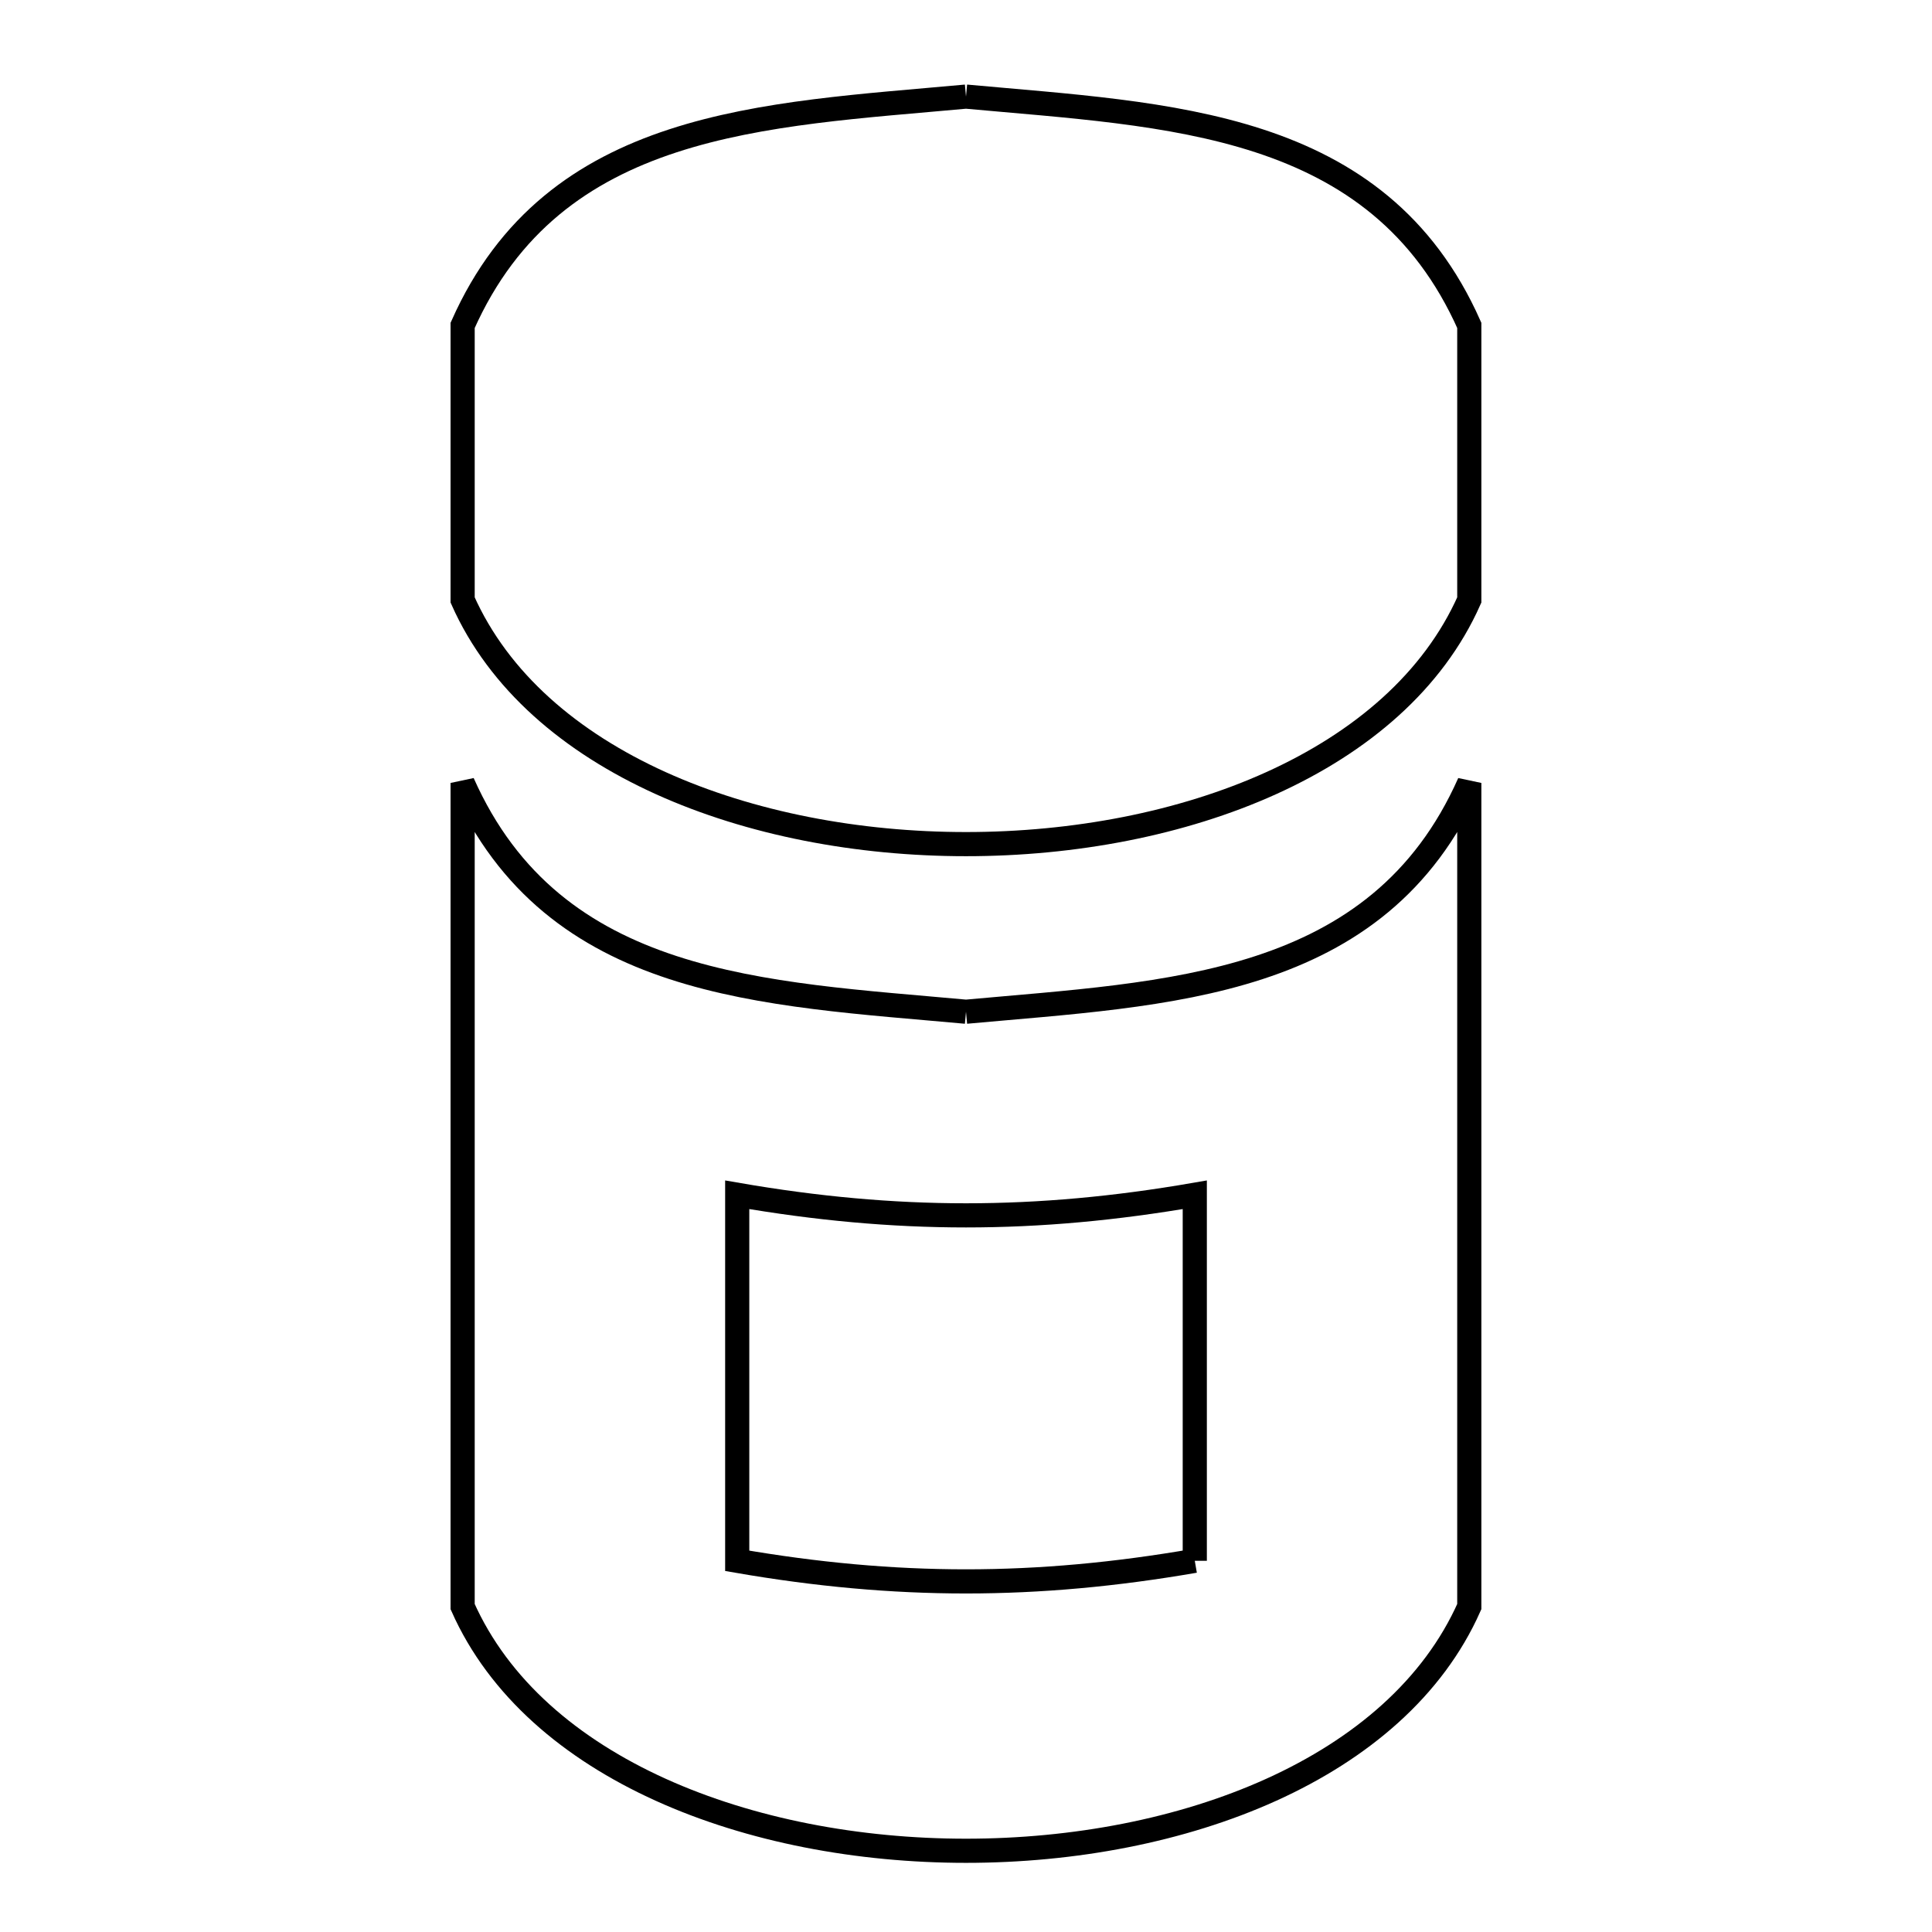 <svg xmlns="http://www.w3.org/2000/svg" viewBox="0.0 0.0 24.0 24.0" height="200px" width="200px"><path fill="none" stroke="black" stroke-width=".3" stroke-opacity="1.0"  filling="0" d="M12.0 1.2 L12.0 1.2 C14.514 1.431 17.118 1.488 18.252 4.042 L18.252 7.453 C17.354 9.475 14.677 10.486 12 10.486 C9.323 10.486 6.646 9.475 5.747 7.453 L5.747 4.042 C6.882 1.489 9.486 1.431 12.0 1.2 L12.0 1.2"></path>
<path fill="none" stroke="black" stroke-width=".3" stroke-opacity="1.0"  filling="0" d="M12.0 12.568 L12.0 12.568 C14.514 12.338 17.118 12.28 18.252 9.726 L18.252 14.842 L18.252 19.958 C17.354 21.98 14.677 22.991 12 22.991 C9.323 22.991 6.646 21.98 5.747 19.958 L5.747 14.842 L5.747 9.726 C6.882 12.28 9.486 12.338 12.0 12.568 L12.0 12.568"></path>
<path fill="none" stroke="black" stroke-width=".3" stroke-opacity="1.0"  filling="0" d="M14.842 19.389 L14.842 19.389 C12.872 19.73 11.128 19.73 9.158 19.389 L9.158 14.842 C11.128 15.183 12.872 15.183 14.842 14.842 L14.842 19.389"></path></svg>